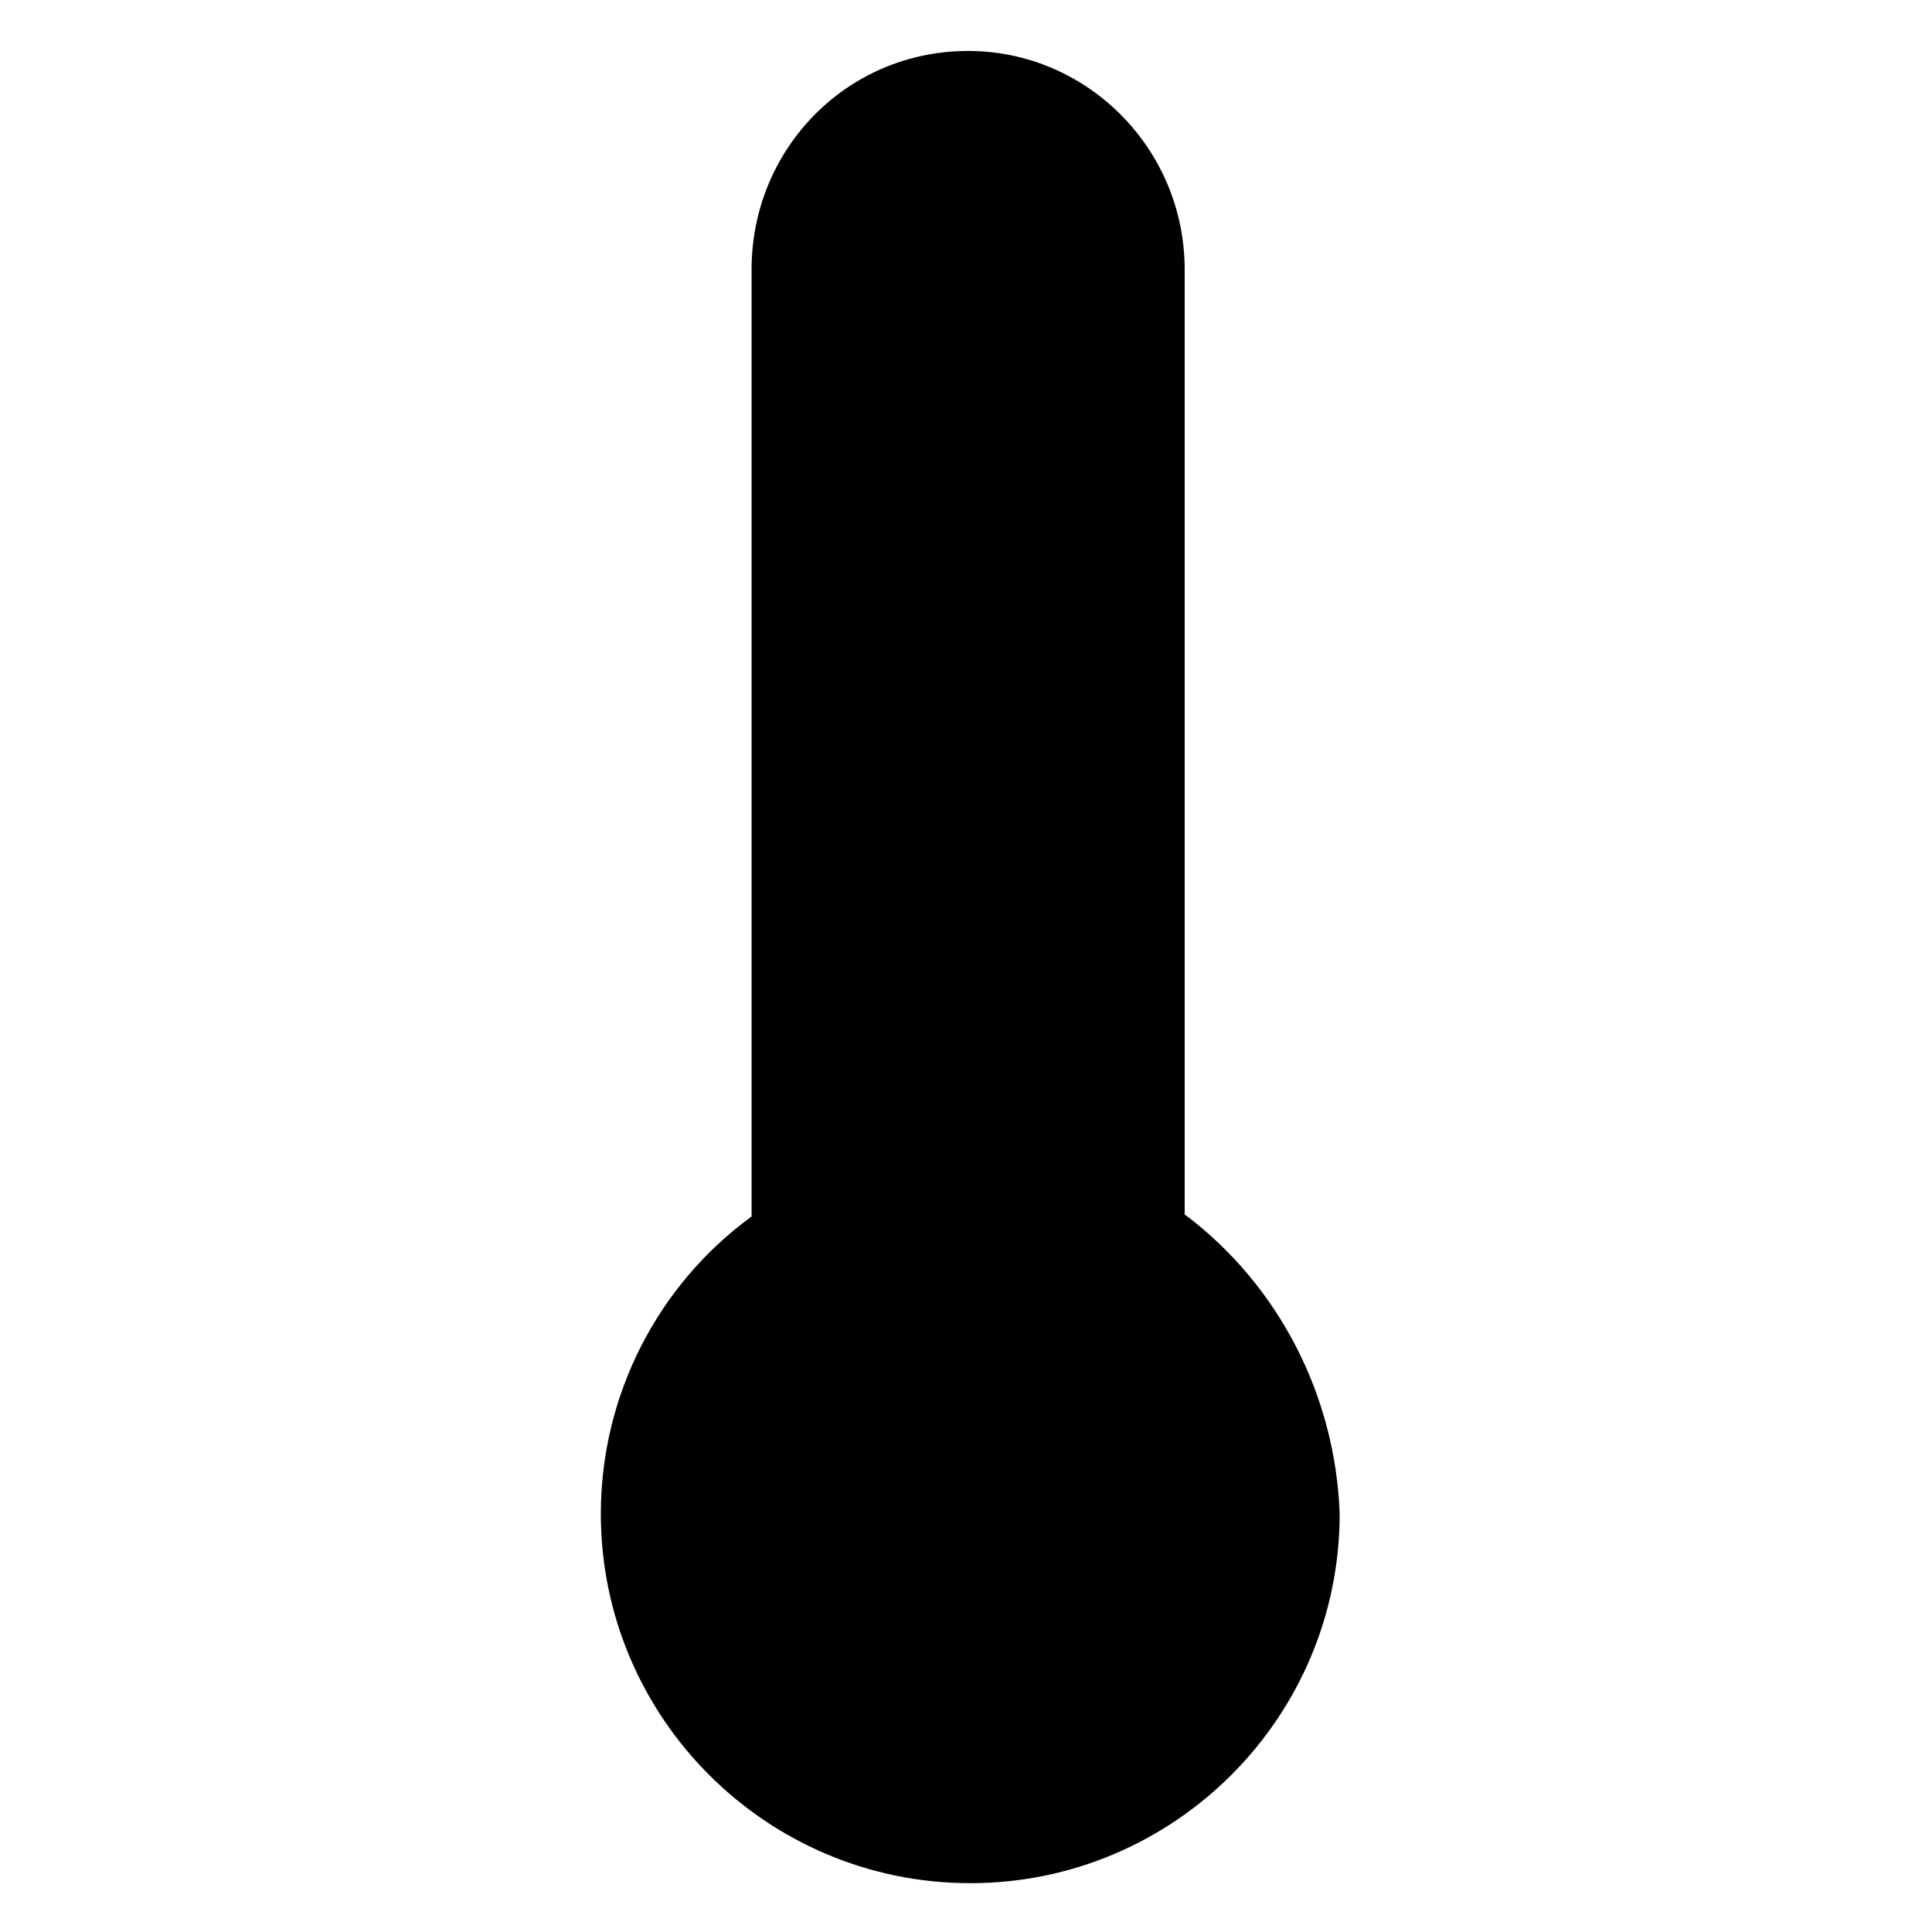<svg xmlns="http://www.w3.org/2000/svg" viewBox="0 0 91 91"><path d="M55.8 57.2V12.7c0-5.7-4.6-10.3-10.2-10.3-5.7 0-10.2 4.6-10.2 10.3v44.6c-4.4 3.2-7.1 8.4-7.1 14 0 9.6 7.8 17.4 17.4 17.4s17.4-7.8 17.4-17.4c-.2-5.6-2.9-10.8-7.3-14.1z"/></svg>